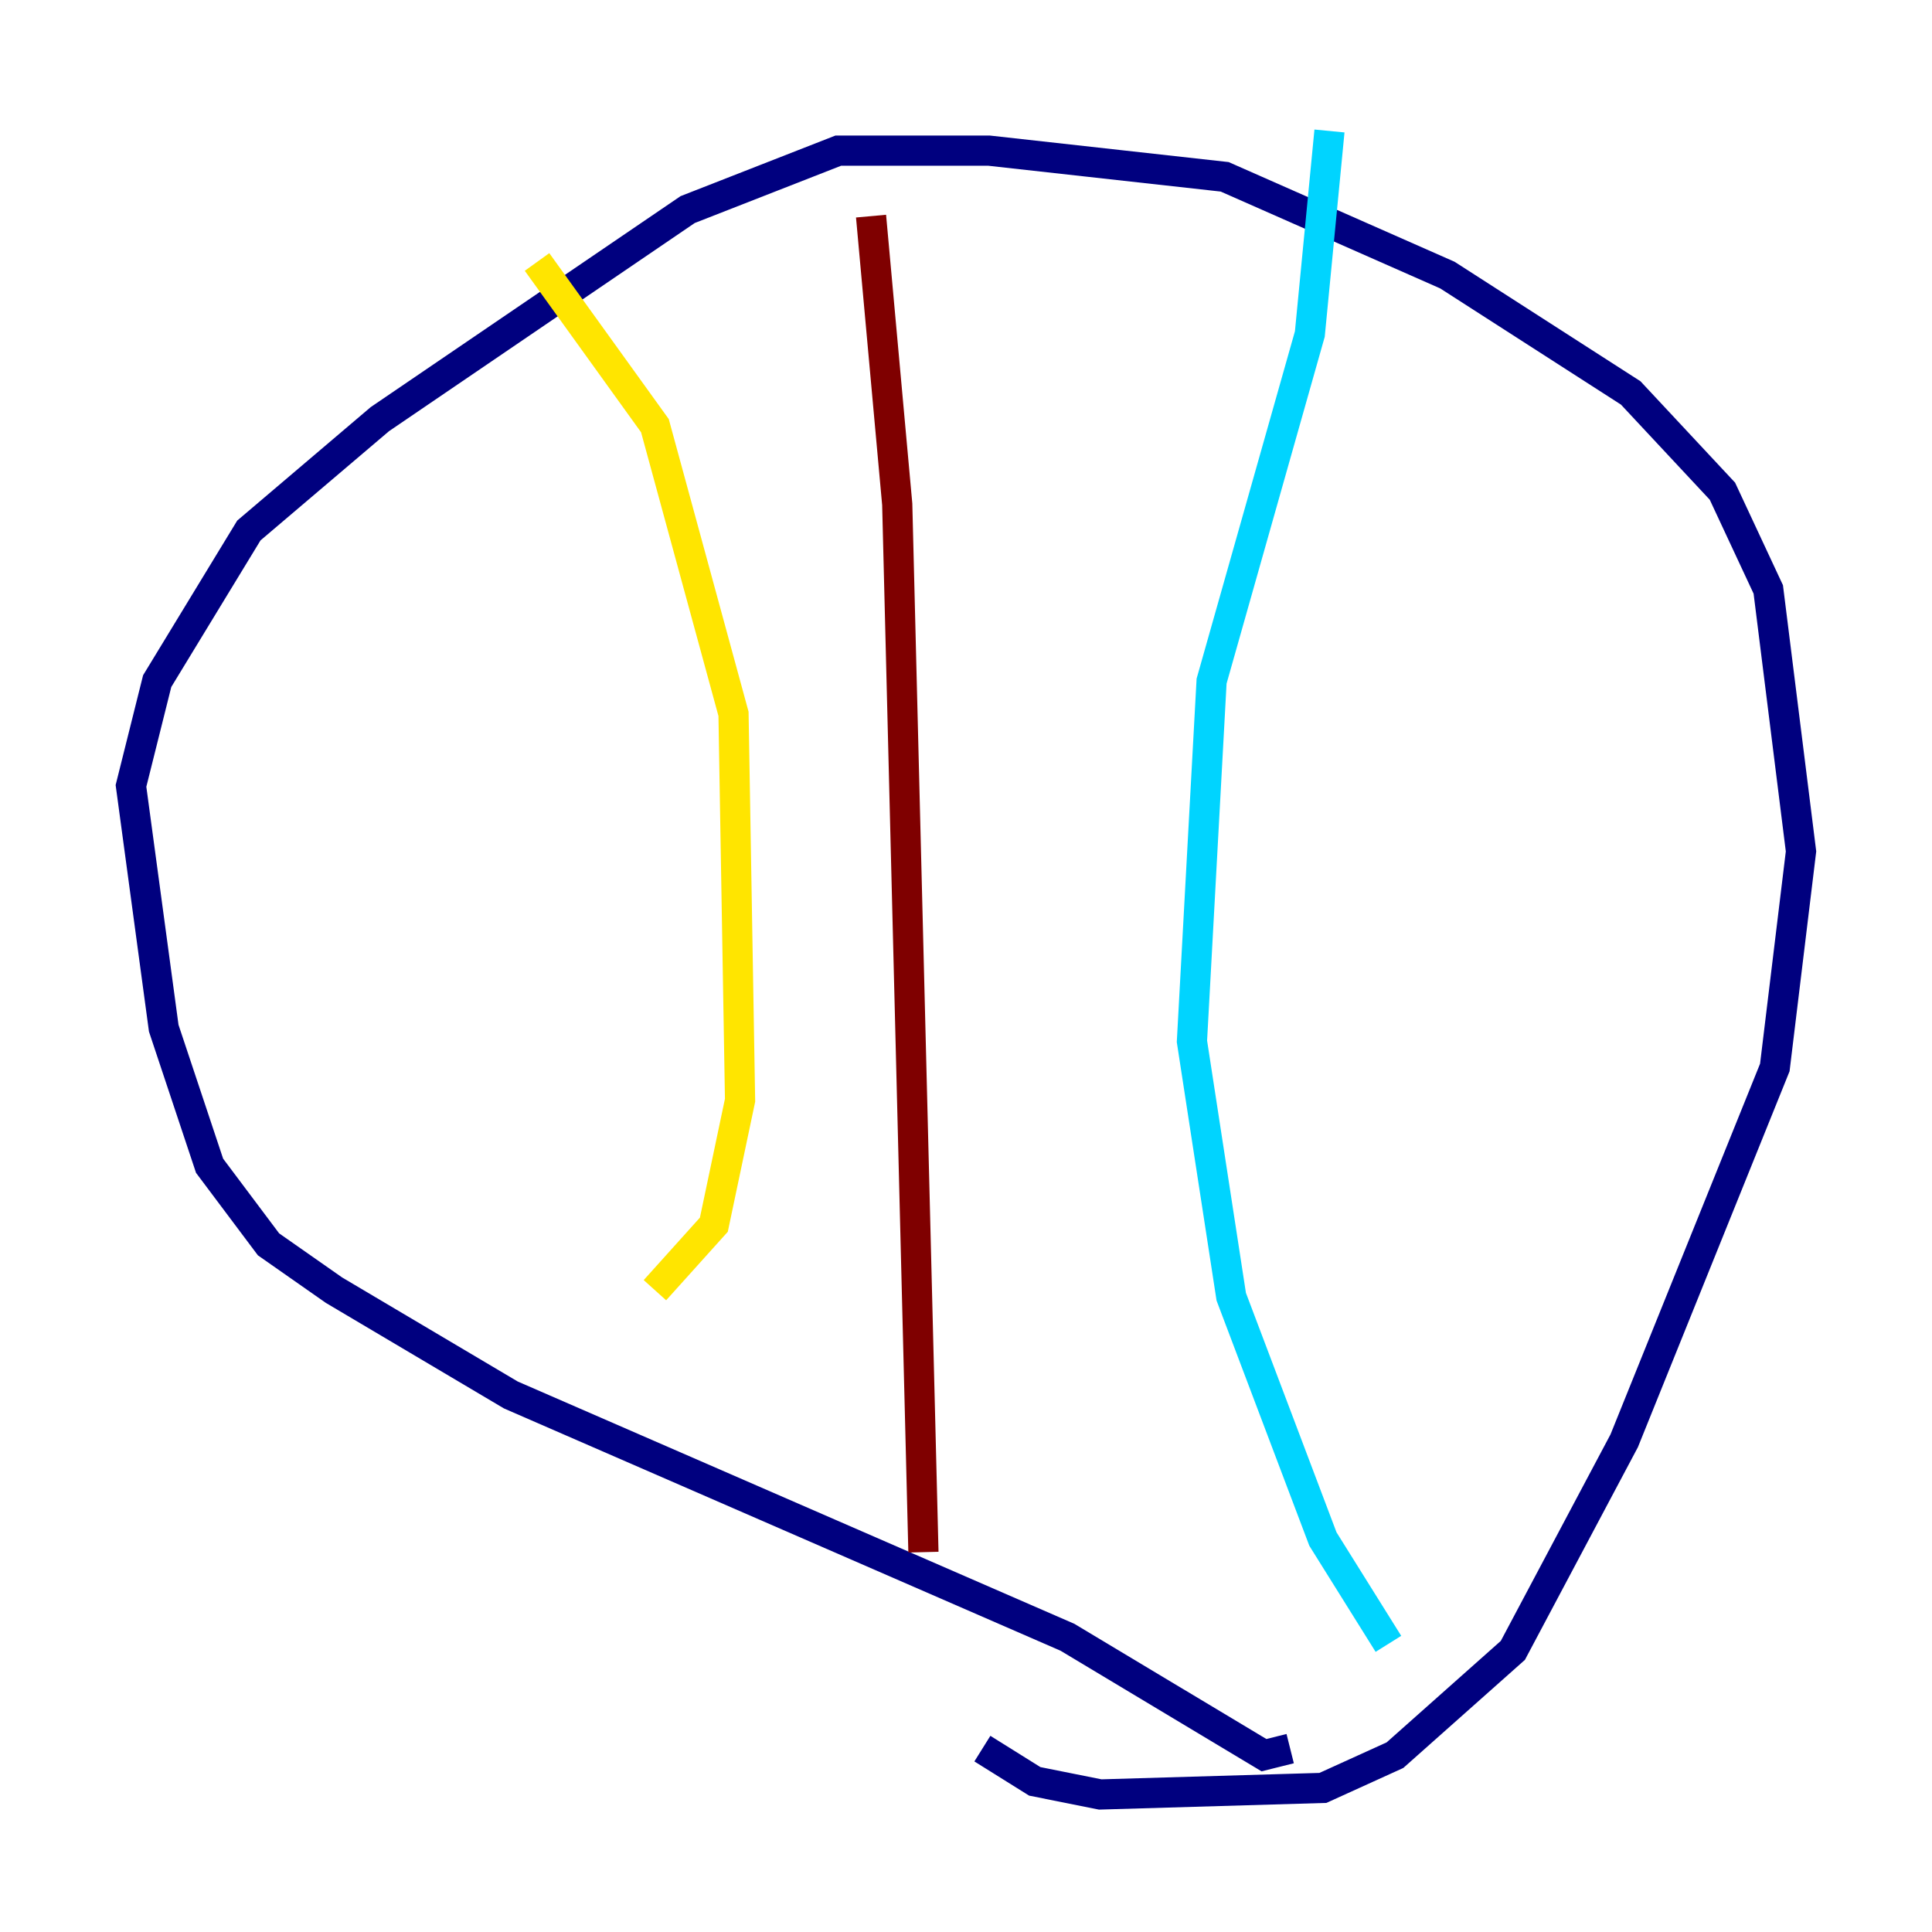 <?xml version="1.0" encoding="utf-8" ?>
<svg baseProfile="tiny" height="128" version="1.2" viewBox="0,0,128,128" width="128" xmlns="http://www.w3.org/2000/svg" xmlns:ev="http://www.w3.org/2001/xml-events" xmlns:xlink="http://www.w3.org/1999/xlink"><defs /><polyline fill="none" points="65.085,115.851 68.556,118.02 72.895,118.888 87.647,118.454 92.42,116.285 100.231,109.342 107.607,95.458 117.586,70.725 119.322,56.407 117.153,39.051 114.115,32.542 108.041,26.034 95.891,18.224 81.139,11.715 65.519,9.98 55.539,9.98 45.559,13.885 25.166,27.77 16.488,35.146 10.414,45.125 8.678,52.068 10.848,68.122 13.885,77.234 17.79,82.441 22.129,85.478 33.844,92.42 70.725,108.475 83.742,116.285 85.478,115.851" stroke="#00007f" stroke-width="2" /><polyline fill="none" points="88.081,8.678 86.78,22.129 80.271,45.125 78.969,68.99 81.573,85.912 87.647,101.966 91.986,108.909" stroke="#00d4ff" stroke-width="2" /><polyline fill="none" points="35.58,17.356 43.39,28.203 48.597,47.295 49.031,72.895 47.295,81.139 43.39,85.478" stroke="#ffe500" stroke-width="2" /><polyline fill="none" points="57.709,14.319 59.444,33.41 61.18,102.834" stroke="#7f0000" stroke-width="2" /></svg>